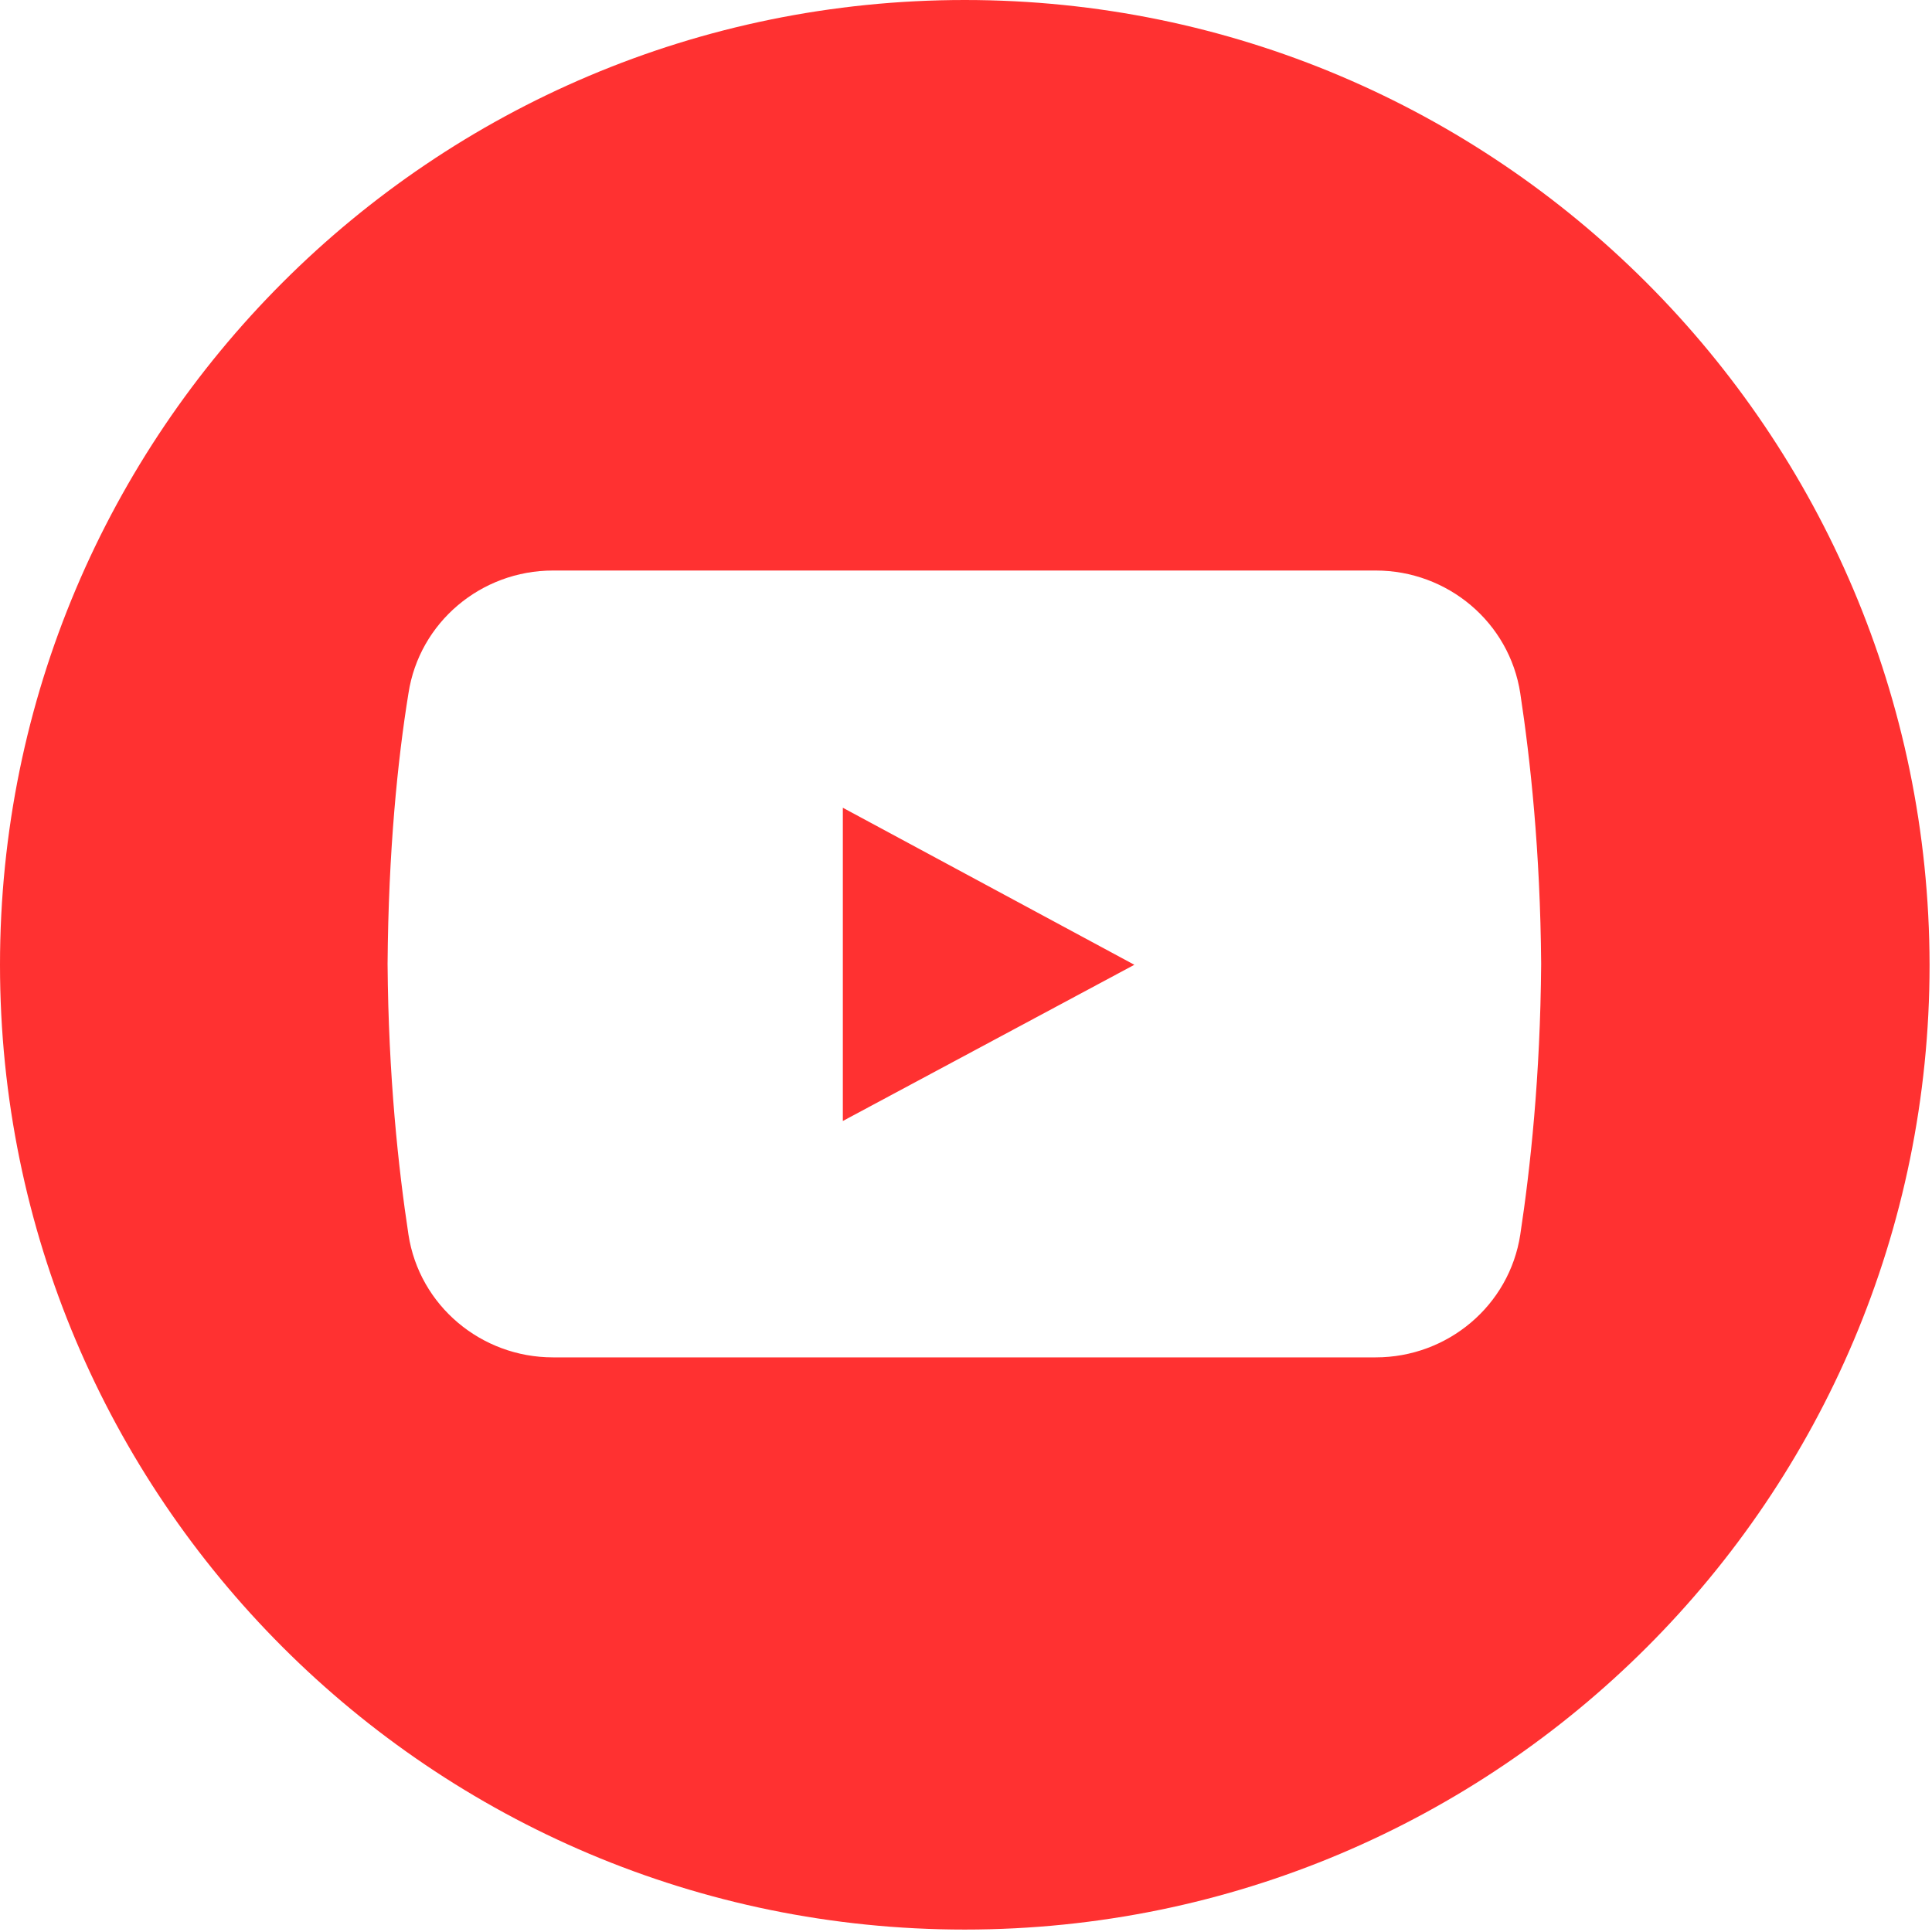 <svg xmlns="http://www.w3.org/2000/svg" xmlns:xlink="http://www.w3.org/1999/xlink" width="530" zoomAndPan="magnify" viewBox="0 0 397.5 397.5" height="530" preserveAspectRatio="xMidYMid meet" version="1.0"><path fill="#ff3131" d="M 198.5 0 C 88.852 0 0 88.852 0 198.5 C 0 308.148 88.852 397 198.5 397 C 308.148 397 397 308.148 397 198.5 C 396.828 88.852 307.977 0 198.5 0 Z M 312.789 254.012 C 310.555 268.621 297.836 279.273 283.055 279.273 L 113.773 279.273 C 98.992 279.273 86.273 268.621 84.039 254.012 C 81.977 240.434 79.914 221.531 79.742 198.328 C 79.914 175.129 81.805 156.395 84.039 142.645 C 86.273 128.035 98.992 117.383 113.773 117.383 L 283.055 117.383 C 297.836 117.383 310.555 128.035 312.789 142.645 C 314.852 156.223 316.914 175.129 317.086 198.328 C 316.914 221.531 314.852 240.434 312.789 254.012 Z M 312.789 254.012 " fill-opacity="1" fill-rule="nonzero"/><path fill="#ff3131" d="M 173.41 166.191 L 173.41 230.637 L 233.387 198.5 Z M 173.41 166.191 " fill-opacity="1" fill-rule="nonzero"/></svg>